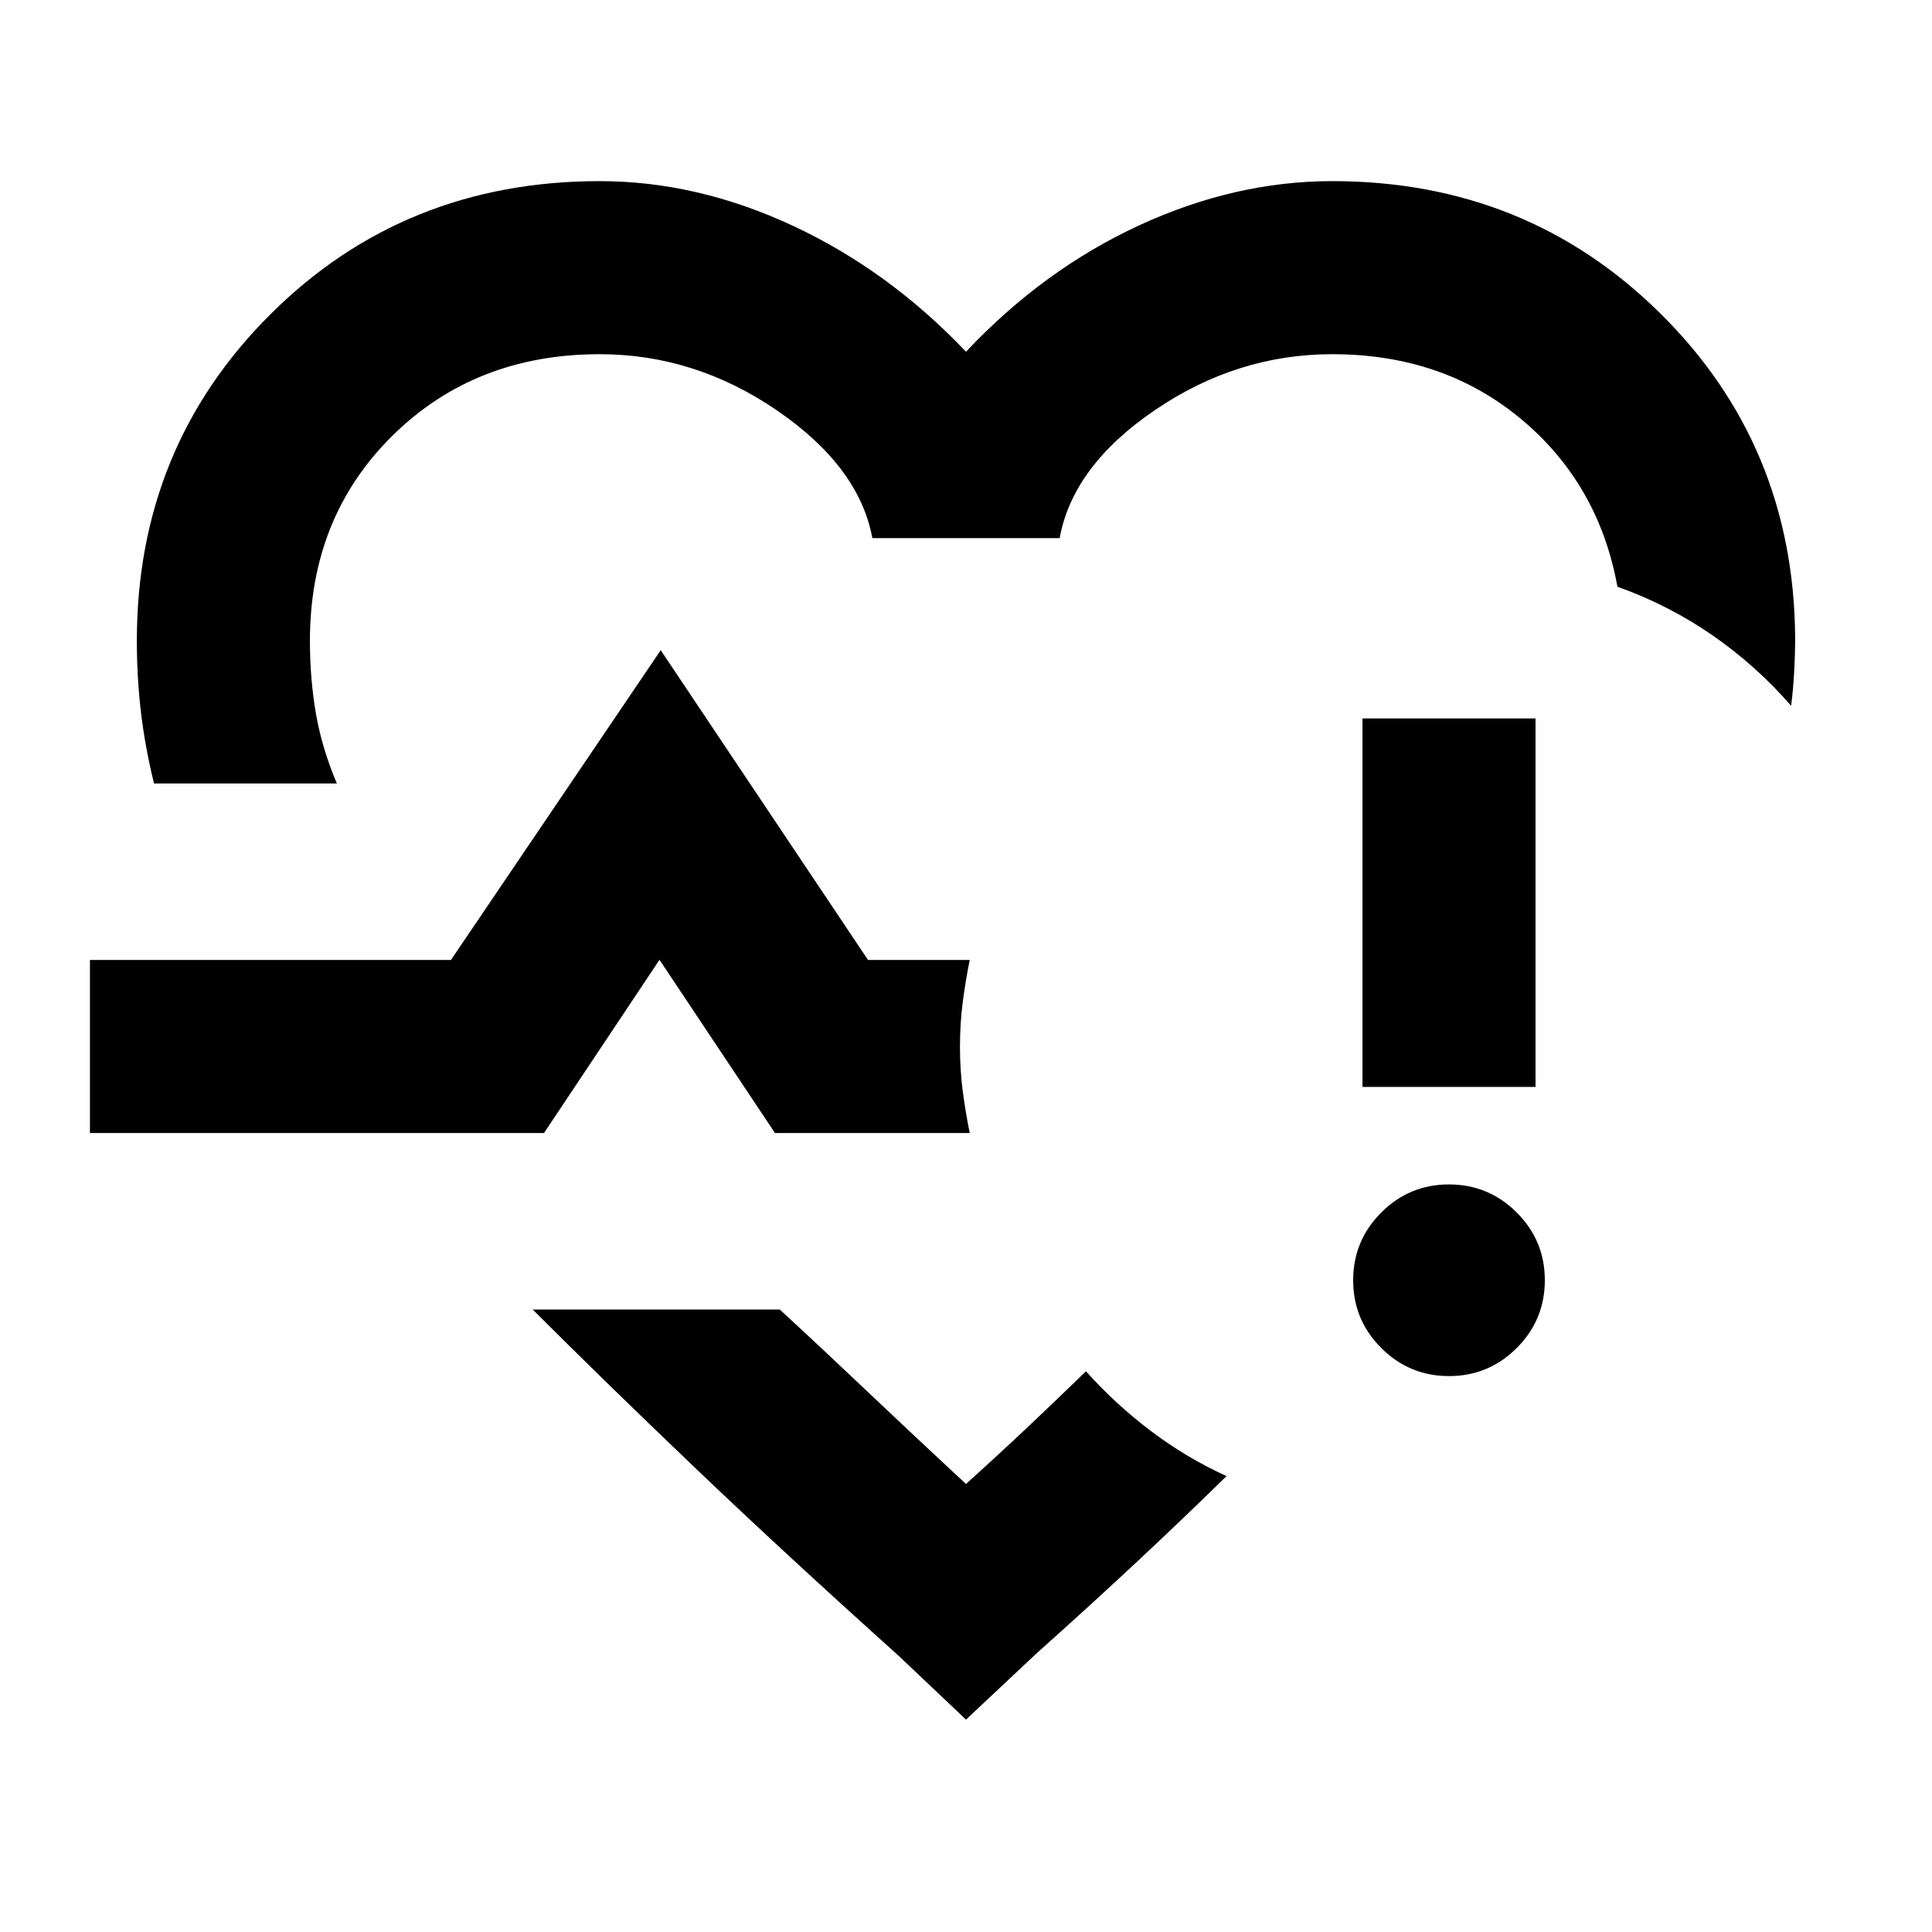 <svg xmlns="http://www.w3.org/2000/svg" height="24" viewBox="0 -960 960 960" width="24"><path d="M439.924-503.307ZM76.54-570.692q-4.385-17.737-6.462-35.08-2.077-17.344-2.077-35.843 0-96.154 66.423-162.269Q200.847-869.999 298-869.999q48.385 0 96 22.193 47.615 22.192 86 62.577 38.385-40.769 86-62.769 47.615-22.001 96-22.001 96.384 0 162.807 65.538 66.422 65.539 67.192 160.922 0 8.616-.5 17.616t-1.5 16.615q-17.385-19.999-39.115-35.038-21.73-15.038-47.191-24.115-9.308-51.231-47.962-83.385T662-784q-47.308 0-88.116 27.769-40.807 27.77-47.346 63.616h-93.076q-6.539-35.462-47.346-63.423Q345.308-784 298-784q-62 0-103 40.5t-41 101.885q0 19.036 3 36.287 3 17.251 10.385 34.636H76.54ZM480-105.54l-33.612-31.844q-56.77-51-101.501-93.731-44.731-42.731-80.193-78.193h122.767q21.315 19.632 43.811 40.995 22.495 21.362 48.728 45.698 16.859-15.228 31.443-29.011 14.583-13.783 28.173-26.99 14.53 16.25 32.188 29.625 17.657 13.375 37.657 22.451-21.308 20.924-44.886 42.924-23.577 22.001-49.424 45.079L480-105.54ZM44.694-397.001v-85.998h179.384l104.23-153.923 103 153.923h50.539q-2.231 11.14-3.539 21.51-1.307 10.369-1.307 21.583 0 11.213 1.307 21.489 1.308 10.276 3.539 21.416h-96.769l-57.385-86.077-57.385 86.077H44.694Zm675.319 120.77q-19.705 0-33.667-13.948-13.961-13.948-13.961-33.654 0-19.706 13.948-33.667 13.948-13.961 33.654-13.961 19.705 0 33.667 13.948 13.961 13.947 13.961 33.653t-13.948 33.667q-13.948 13.962-33.654 13.962Zm-43.012-143.693v-183.075h85.998v183.075h-85.998Z"/></svg>